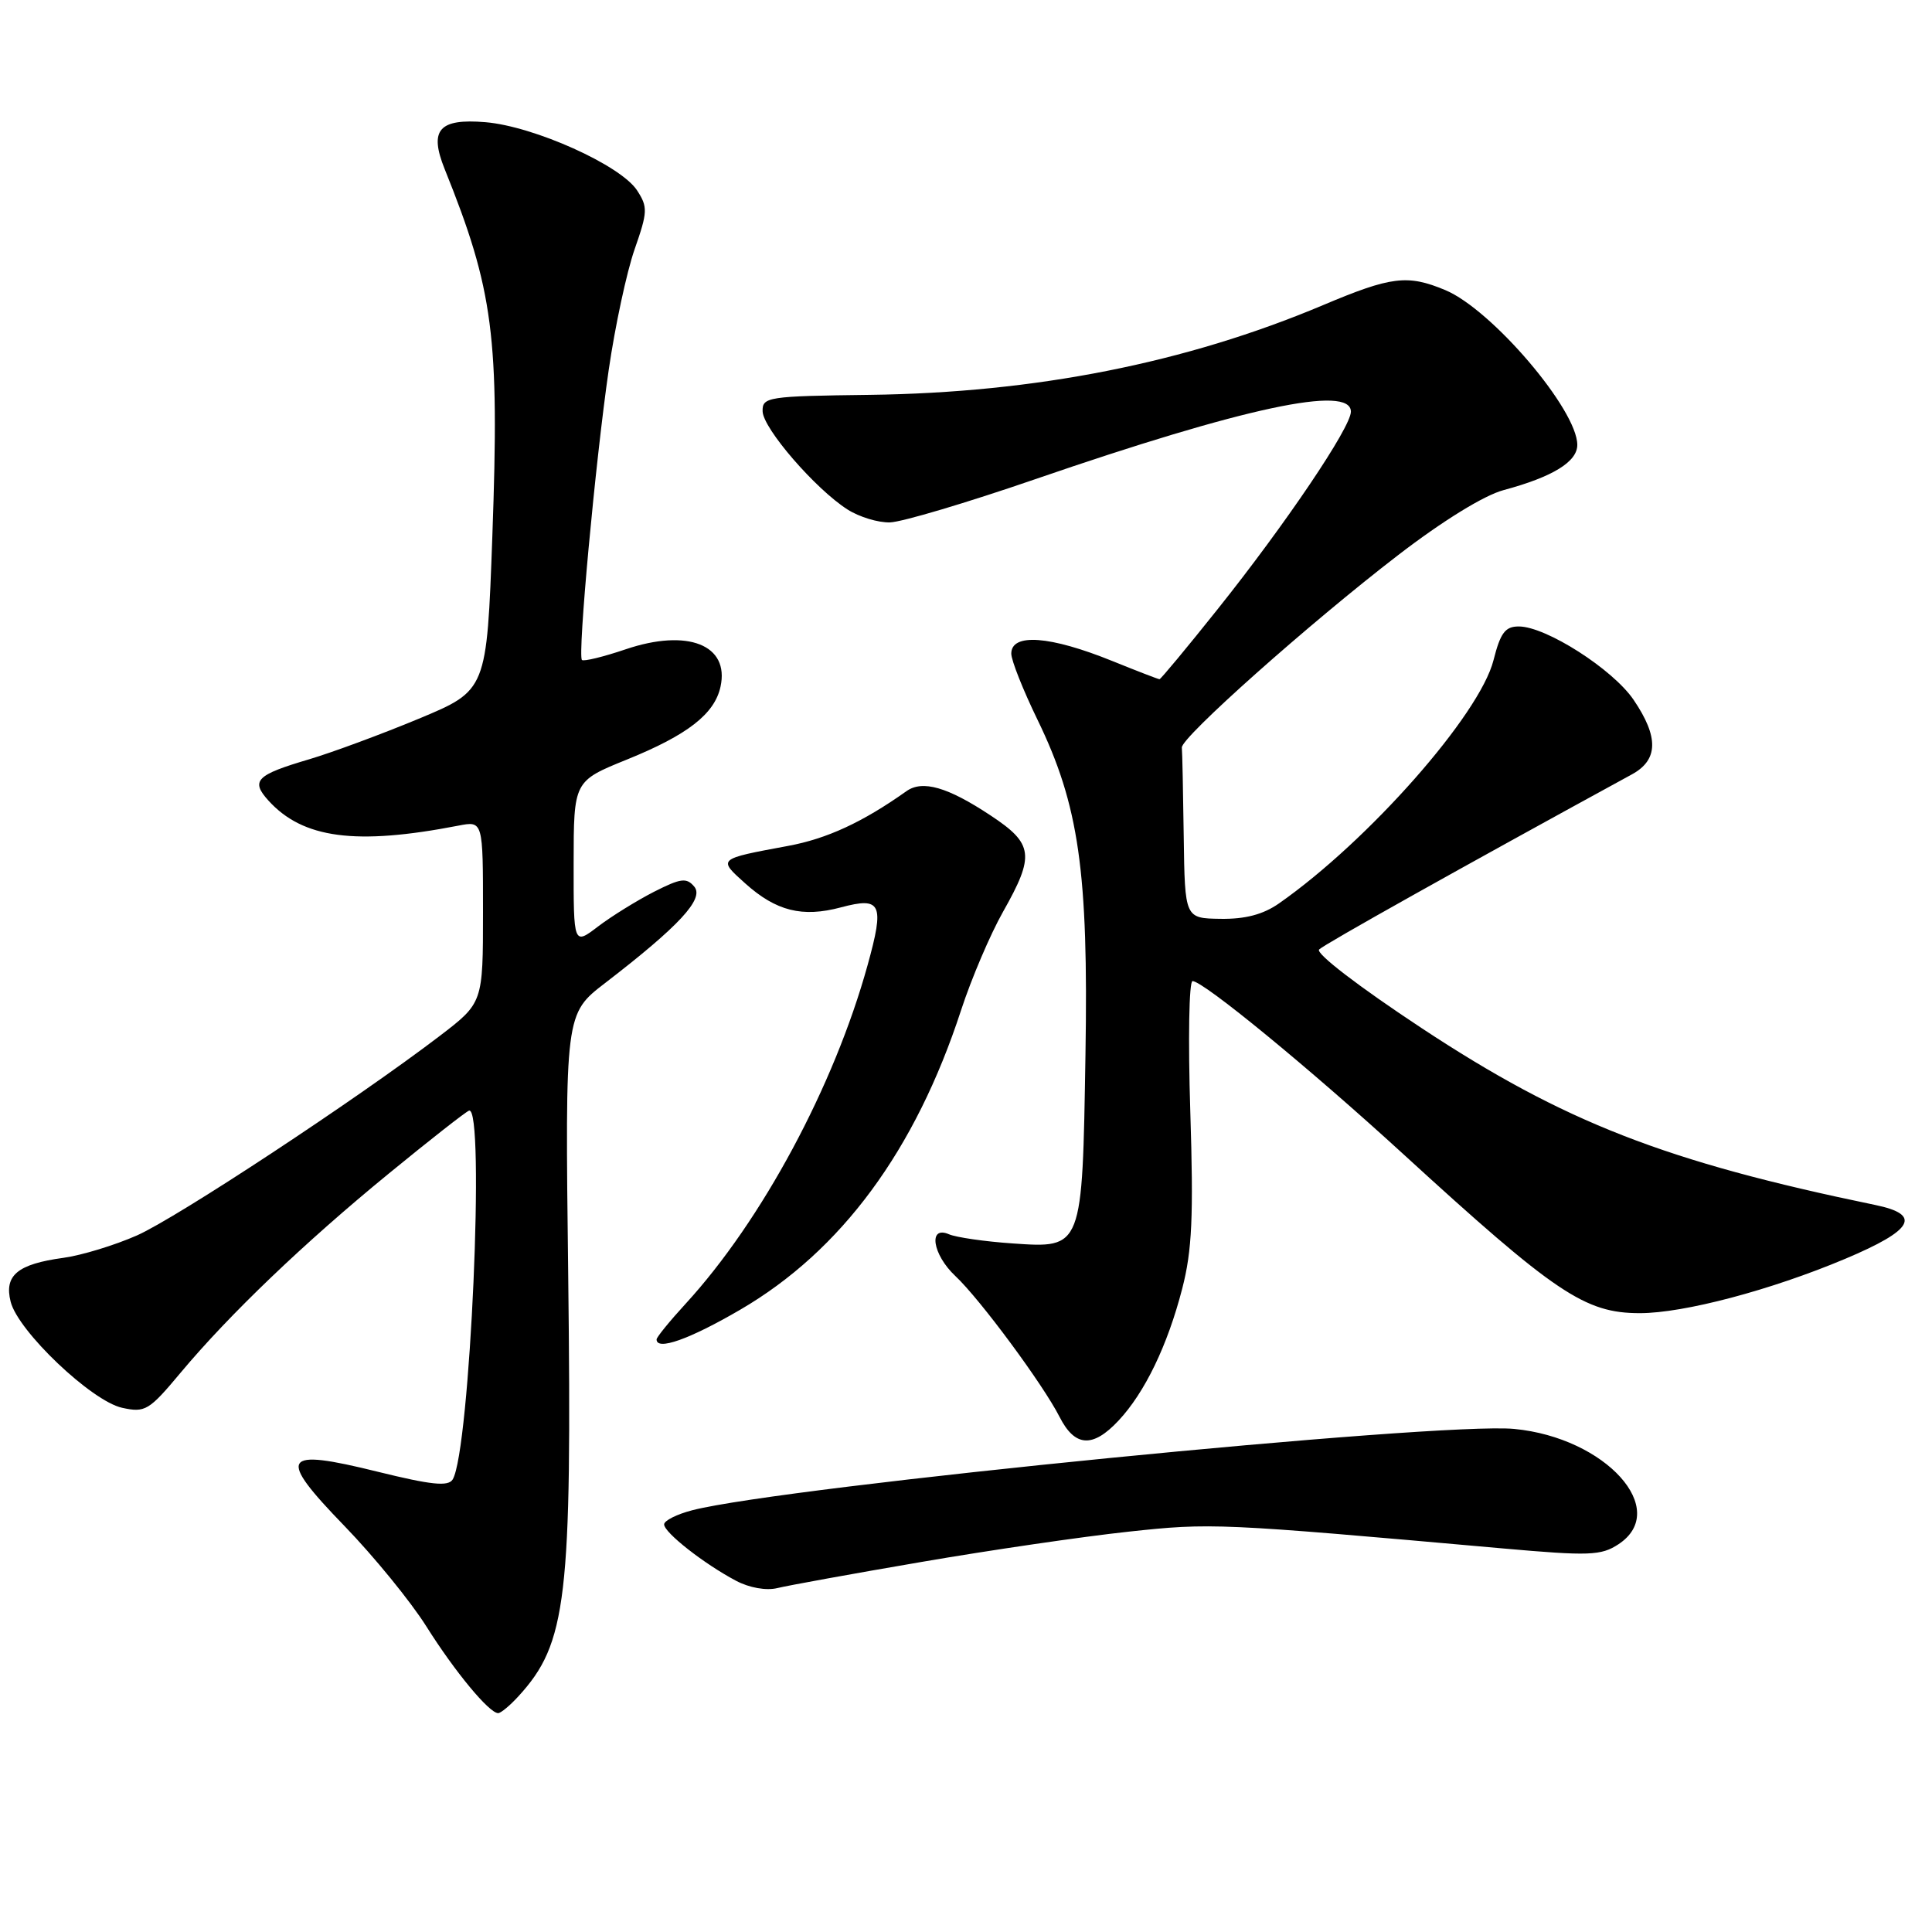 <?xml version="1.0" encoding="UTF-8" standalone="no"?>
<!DOCTYPE svg PUBLIC "-//W3C//DTD SVG 1.1//EN" "http://www.w3.org/Graphics/SVG/1.1/DTD/svg11.dtd" >
<svg xmlns="http://www.w3.org/2000/svg" xmlns:xlink="http://www.w3.org/1999/xlink" version="1.1" viewBox="0 0 256 256">
 <g >
 <path fill="currentColor"
d=" M 68.71 224.75 C 75.11 217.75 75.80 211.89 75.29 168.92 C 74.87 134.34 74.87 134.34 80.19 130.25 C 90.01 122.69 93.33 119.10 92.00 117.49 C 90.97 116.26 90.22 116.36 86.65 118.17 C 84.37 119.34 81.04 121.40 79.25 122.76 C 76.00 125.24 76.00 125.24 76.01 114.37 C 76.02 103.50 76.02 103.50 83.08 100.64 C 91.10 97.39 94.68 94.61 95.47 91.00 C 96.69 85.45 91.12 83.25 82.89 86.04 C 79.94 87.04 77.34 87.67 77.11 87.45 C 76.52 86.85 78.88 61.26 80.66 49.00 C 81.50 43.22 83.04 36.05 84.08 33.06 C 85.83 28.06 85.85 27.43 84.41 25.22 C 82.22 21.88 70.75 16.73 64.32 16.19 C 58.16 15.68 56.83 17.20 58.92 22.40 C 65.39 38.46 66.19 44.57 65.24 70.99 C 64.50 91.48 64.50 91.48 55.50 95.23 C 50.55 97.29 44.02 99.70 41.00 100.60 C 33.94 102.68 33.18 103.44 35.57 106.08 C 40.13 111.11 47.14 112.04 60.75 109.40 C 64.00 108.77 64.00 108.77 64.00 120.83 C 64.00 132.88 64.00 132.88 58.25 137.28 C 47.28 145.65 23.47 161.34 18.15 163.70 C 15.20 165.00 10.82 166.34 8.40 166.67 C 2.32 167.50 0.53 168.99 1.41 172.48 C 2.38 176.38 12.13 185.65 16.18 186.54 C 19.24 187.21 19.74 186.91 23.94 181.88 C 30.41 174.15 40.29 164.69 51.52 155.50 C 56.89 151.10 61.67 147.35 62.14 147.17 C 64.32 146.32 62.28 192.30 59.98 196.04 C 59.38 197.00 57.14 196.76 50.04 195.01 C 37.27 191.85 36.64 192.91 45.67 202.23 C 49.54 206.23 54.41 212.20 56.49 215.50 C 60.27 221.51 64.82 227.00 66.01 227.00 C 66.36 227.00 67.58 225.99 68.71 224.75 Z  M 122.08 206.97 C 131.19 205.40 143.53 203.60 149.49 202.96 C 160.49 201.77 161.36 201.81 199.19 205.18 C 210.58 206.19 212.15 206.13 214.44 204.63 C 221.40 200.07 212.76 190.50 200.64 189.34 C 190.69 188.39 104.00 196.97 91.75 200.11 C 89.69 200.64 88.00 201.49 88.00 201.99 C 88.00 203.07 93.28 207.21 97.51 209.45 C 99.27 210.39 101.53 210.79 103.00 210.43 C 104.38 210.09 112.96 208.53 122.08 206.97 Z  M 148.20 188.25 C 151.69 184.53 154.71 178.27 156.65 170.75 C 157.96 165.69 158.16 161.20 157.72 147.25 C 157.42 137.76 157.55 130.00 158.02 130.00 C 159.44 130.00 173.49 141.53 185.84 152.83 C 206.13 171.40 210.00 174.00 217.29 174.00 C 223.12 174.00 234.65 170.95 244.50 166.80 C 253.55 162.99 254.69 160.95 248.50 159.67 C 220.67 153.92 207.28 148.70 188.40 136.25 C 180.08 130.76 174.28 126.32 174.79 125.81 C 175.49 125.11 193.65 114.94 216.25 102.60 C 219.74 100.69 219.81 97.66 216.46 92.73 C 213.71 88.68 204.86 83.02 201.26 83.01 C 199.45 83.00 198.82 83.84 197.90 87.47 C 196.08 94.69 181.33 111.42 169.47 119.71 C 167.36 121.18 164.99 121.80 161.72 121.75 C 157.00 121.68 157.00 121.68 156.85 110.84 C 156.77 104.88 156.66 99.58 156.60 99.06 C 156.46 97.76 173.47 82.62 185.24 73.57 C 191.14 69.03 196.65 65.63 199.24 64.94 C 205.74 63.19 209.00 61.19 209.00 58.95 C 209.00 54.30 197.68 41.02 191.51 38.44 C 186.50 36.35 184.36 36.61 175.29 40.44 C 157.14 48.09 137.20 52.04 115.25 52.32 C 101.71 52.49 101.00 52.60 101.05 54.50 C 101.10 56.76 108.05 64.80 112.30 67.51 C 113.85 68.50 116.38 69.27 117.93 69.22 C 119.49 69.18 128.13 66.61 137.13 63.51 C 164.82 53.98 179.00 50.95 179.00 54.55 C 179.00 56.62 170.38 69.40 161.32 80.75 C 157.26 85.84 153.80 90.00 153.64 90.00 C 153.48 90.00 150.68 88.92 147.42 87.60 C 139.13 84.24 134.00 83.86 134.00 86.61 C 134.00 87.50 135.56 91.43 137.47 95.36 C 142.97 106.68 144.23 115.50 143.83 139.74 C 143.41 165.54 143.47 165.40 134.16 164.76 C 130.50 164.51 126.71 163.96 125.75 163.55 C 122.96 162.34 123.55 166.23 126.59 169.08 C 129.84 172.12 138.21 183.44 140.40 187.75 C 142.43 191.74 144.79 191.89 148.20 188.25 Z  M 98.09 173.54 C 111.47 165.74 121.29 152.43 127.35 133.85 C 128.71 129.68 131.21 123.82 132.91 120.81 C 137.14 113.33 136.94 111.81 131.27 108.06 C 125.57 104.28 122.23 103.32 120.10 104.84 C 114.29 108.96 109.56 111.14 104.41 112.09 C 95.04 113.83 95.10 113.78 98.74 117.05 C 102.84 120.73 106.31 121.60 111.43 120.23 C 116.79 118.80 117.22 119.74 114.96 127.89 C 110.51 143.95 100.96 161.72 90.87 172.73 C 88.74 175.05 87.00 177.19 87.00 177.48 C 87.00 179.01 91.35 177.47 98.09 173.54 Z "/>
</g>
</svg>